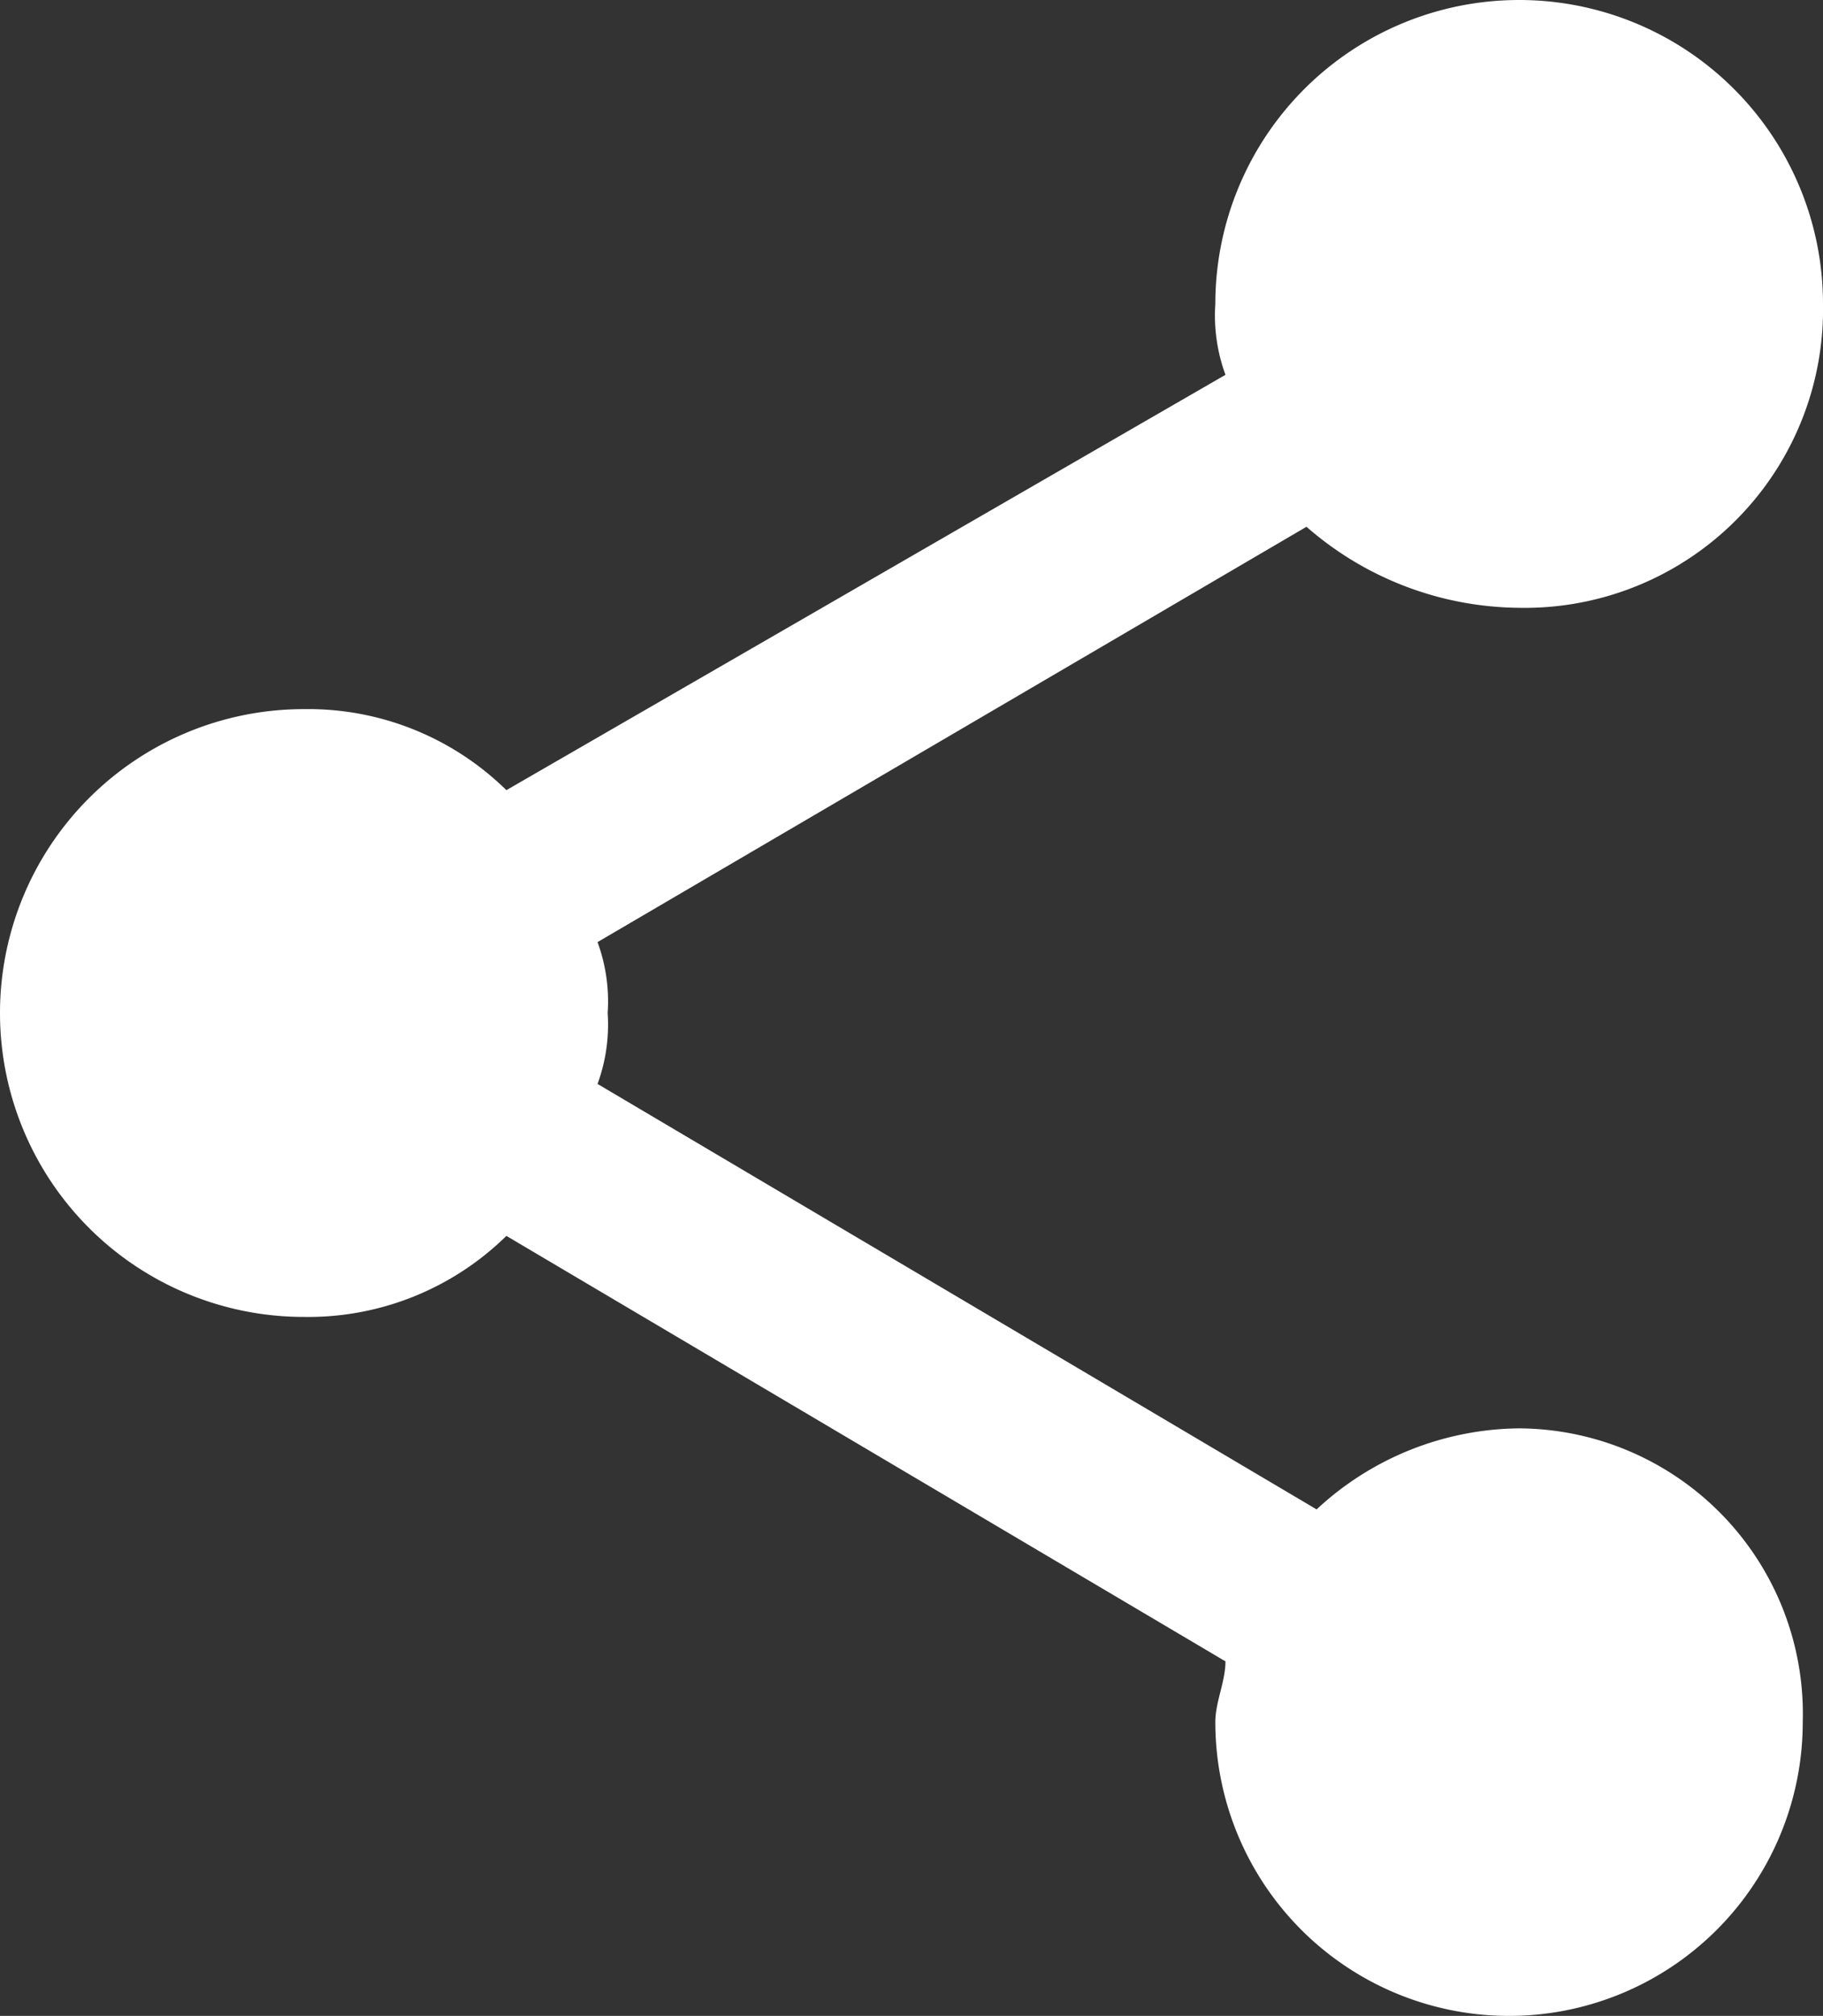 <svg xmlns="http://www.w3.org/2000/svg" width="18" height="19.9" viewBox="0 0 18 19.9">
  <rect x="0" y="0" width="18" height="19.9" fill="#333333" stroke="none"/>
  <path id="Icon" d="M19,16.1a2.973,2.973,0,0,0-2,.8L9.9,12.7A1.7,1.7,0,0,0,10,12a1.7,1.7,0,0,0-.1-.7l7-4.1A3.227,3.227,0,0,0,19,8a2.946,2.946,0,0,0,3-3,3,3,0,0,0-6,0,1.7,1.7,0,0,0,.1.7L9,9.8A2.792,2.792,0,0,0,7,9a3,3,0,0,0,0,6,2.792,2.792,0,0,0,2-.8l7.1,4.2c0,.2-.1.4-.1.6a2.9,2.9,0,0,0,5.8,0A2.818,2.818,0,0,0,19,16.1Z" transform="translate(-4 -2)" fill="#fff"/>
</svg>
